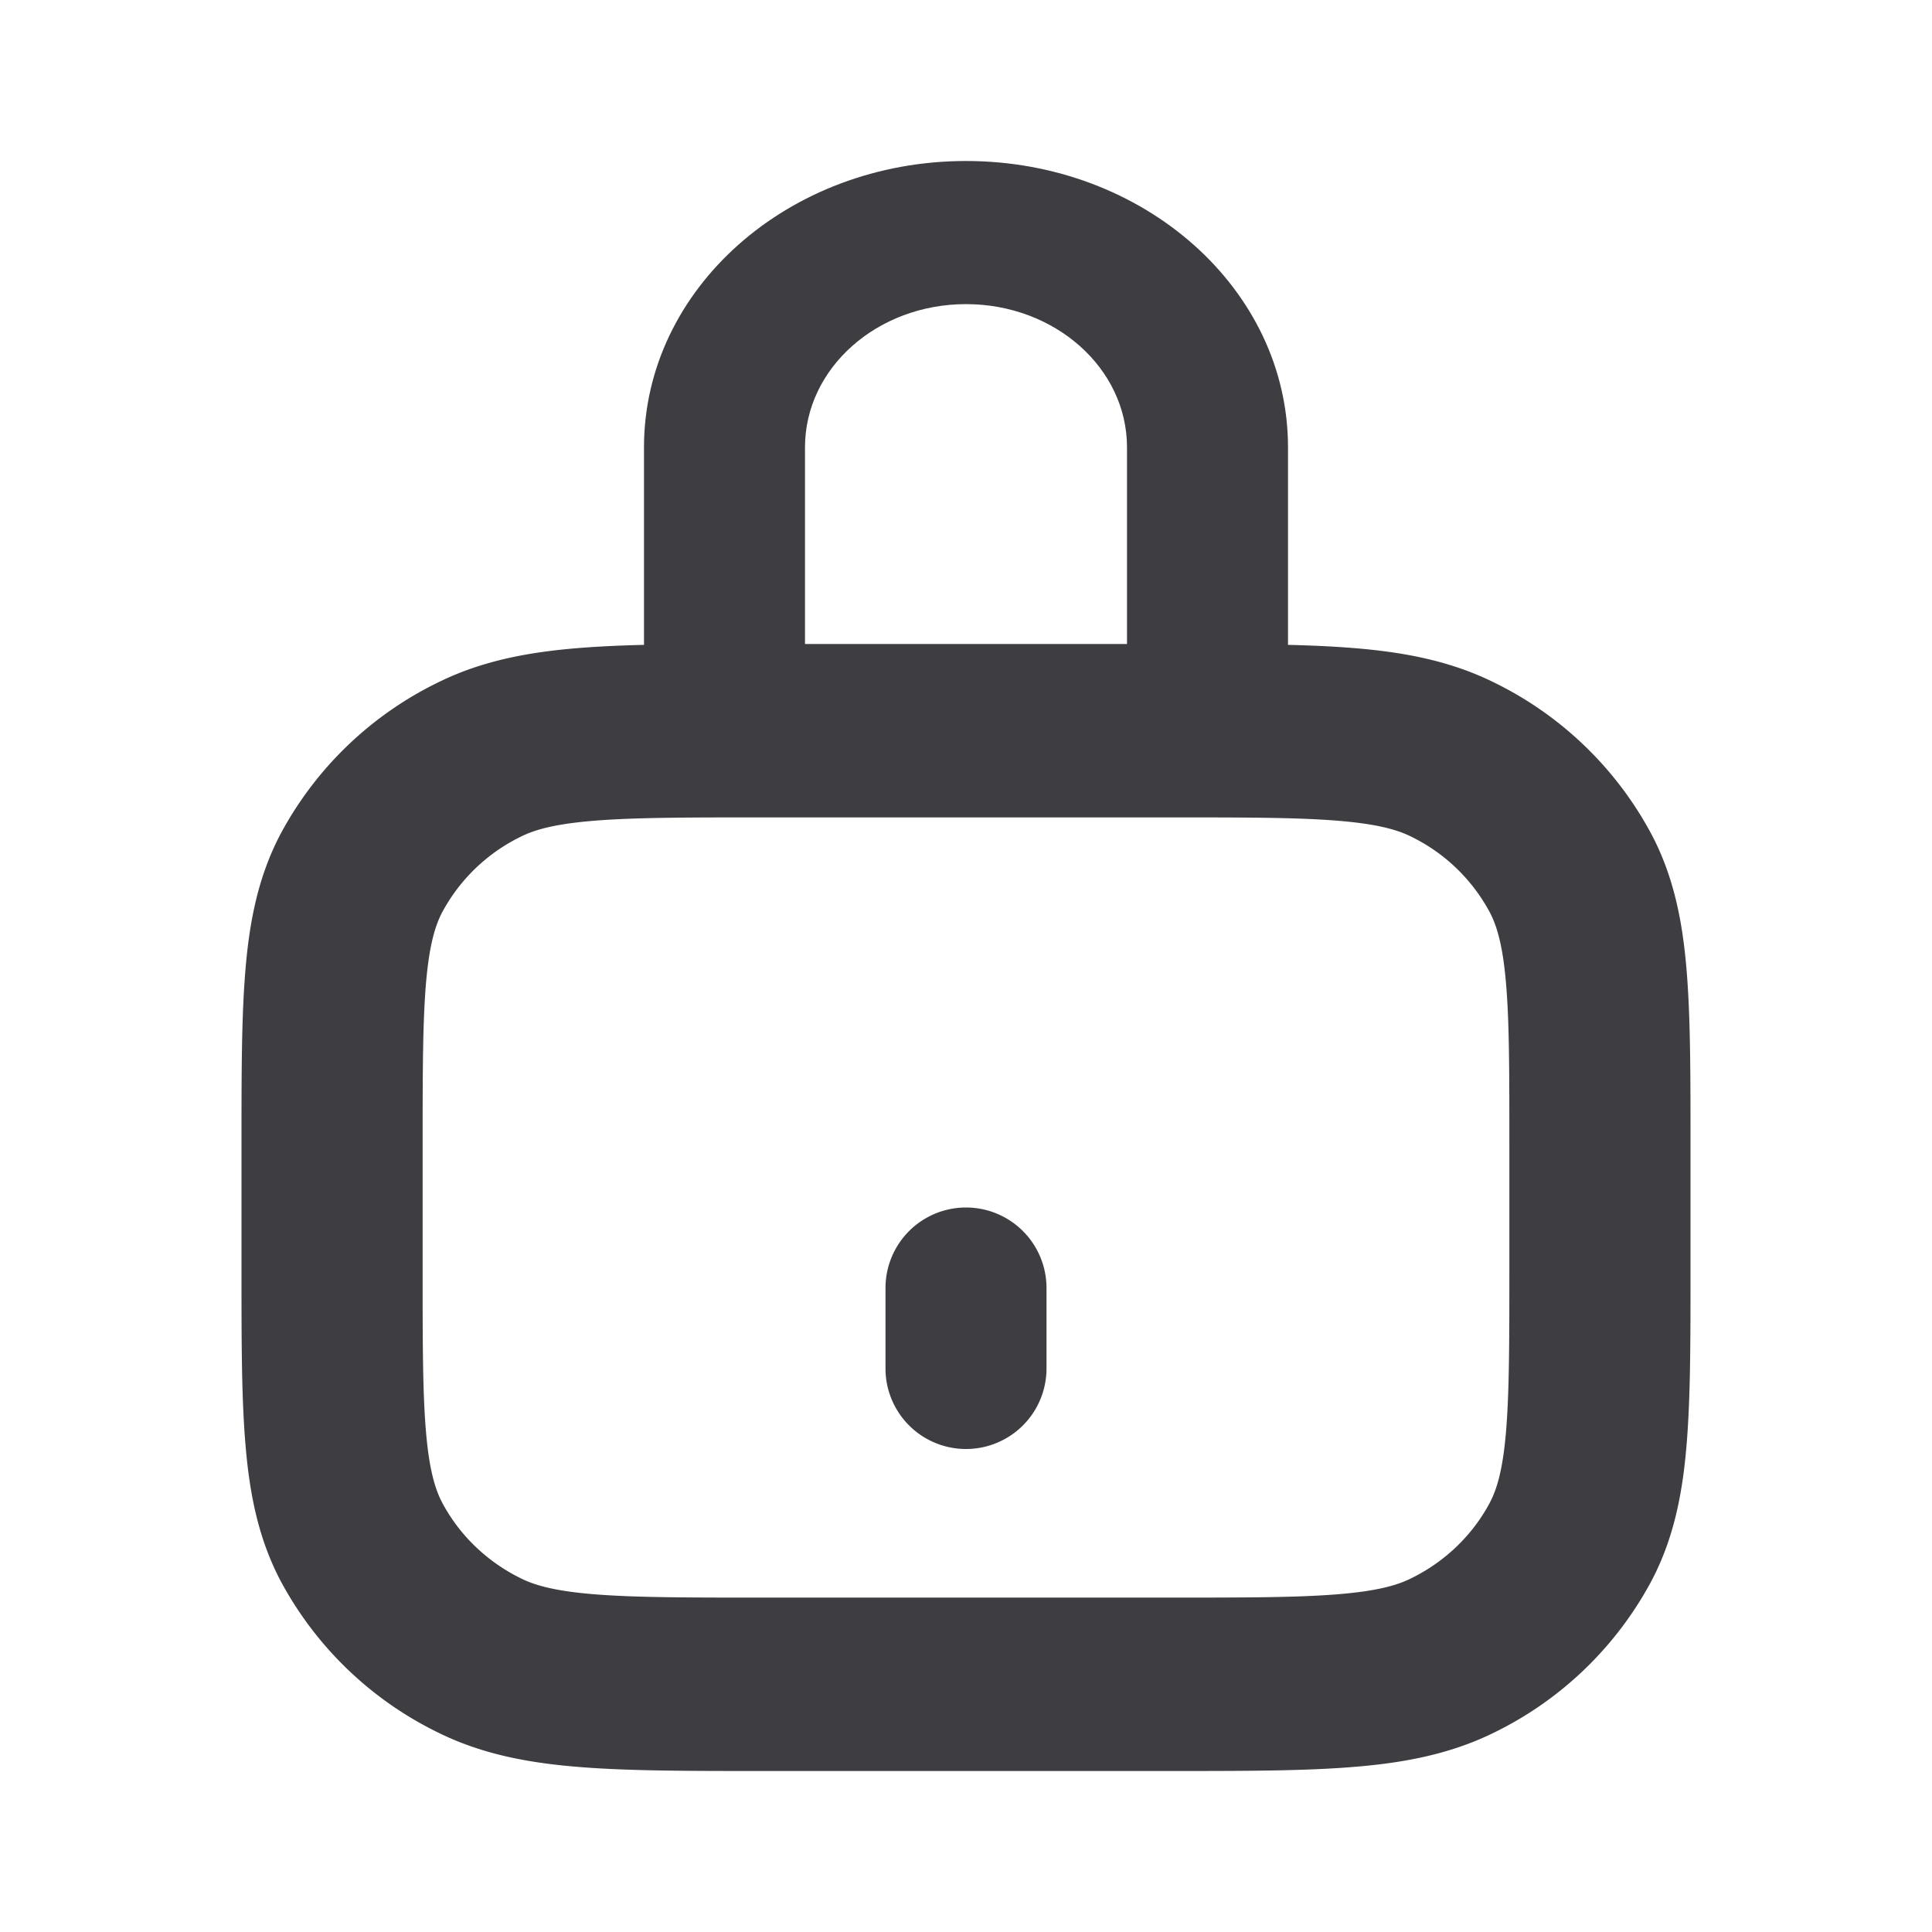 <svg xmlns="http://www.w3.org/2000/svg" width="24" height="24" fill="none" viewBox="0 0 24 24"><path fill="#3D3D42" fill-rule="evenodd" d="M8 5.556C8 3.592 9.79 2 12 2s4 1.592 4 3.556V10h-2V5.556c0-.982-.895-1.778-2-1.778s-2 .796-2 1.778V10H8V5.556Z" clip-rule="evenodd"/><path fill="#3D3D42" fill-rule="evenodd" d="M9.479 8h5.043c.905 0 1.652 0 2.261.048.633.049 1.214.155 1.76.422a4.409 4.409 0 0 1 1.966 1.882c.279.523.39 1.08.441 1.684.05.583.05 1.299.05 2.166v1.596c0 .867 0 1.583-.05 2.165-.051.606-.162 1.162-.44 1.685a4.409 4.409 0 0 1-1.967 1.883c-.546.266-1.127.372-1.76.421-.609.048-1.356.048-2.262.048H9.48c-.906 0-1.653 0-2.262-.048-.633-.049-1.214-.155-1.76-.422a4.409 4.409 0 0 1-1.967-1.882c-.278-.523-.389-1.08-.44-1.684C3 17.38 3 16.665 3 15.797v-1.596c0-.867 0-1.583.05-2.165.051-.606.162-1.162.44-1.685A4.409 4.409 0 0 1 5.457 8.47c.546-.267 1.127-.373 1.76-.422C7.826 8 8.573 8 9.479 8Zm-2.08 2.194c-.492.039-.745.109-.92.195a2.204 2.204 0 0 0-.984.94c-.09.17-.162.41-.203.883-.041.485-.042 1.112-.042 2.034v1.508c0 .922 0 1.55.042 2.034.04.472.114.714.203.882.216.405.56.735.984.941.175.086.428.156.92.195.507.04 1.162.04 2.126.04h4.95c.964 0 1.619 0 2.125-.04.493-.039.745-.109.921-.195.424-.206.768-.536.984-.94.09-.17.163-.41.203-.883.041-.485.042-1.112.042-2.034v-1.508c0-.922 0-1.55-.042-2.034-.04-.472-.114-.714-.203-.882a2.205 2.205 0 0 0-.983-.941c-.176-.086-.429-.156-.922-.195-.506-.04-1.161-.04-2.125-.04h-4.95c-.964 0-1.619 0-2.125.04Z" clip-rule="evenodd"/><path fill="#3D3D42" d="M11 16a1 1 0 1 1 2 0v1a1 1 0 1 1-2 0v-1Z"/></svg>
